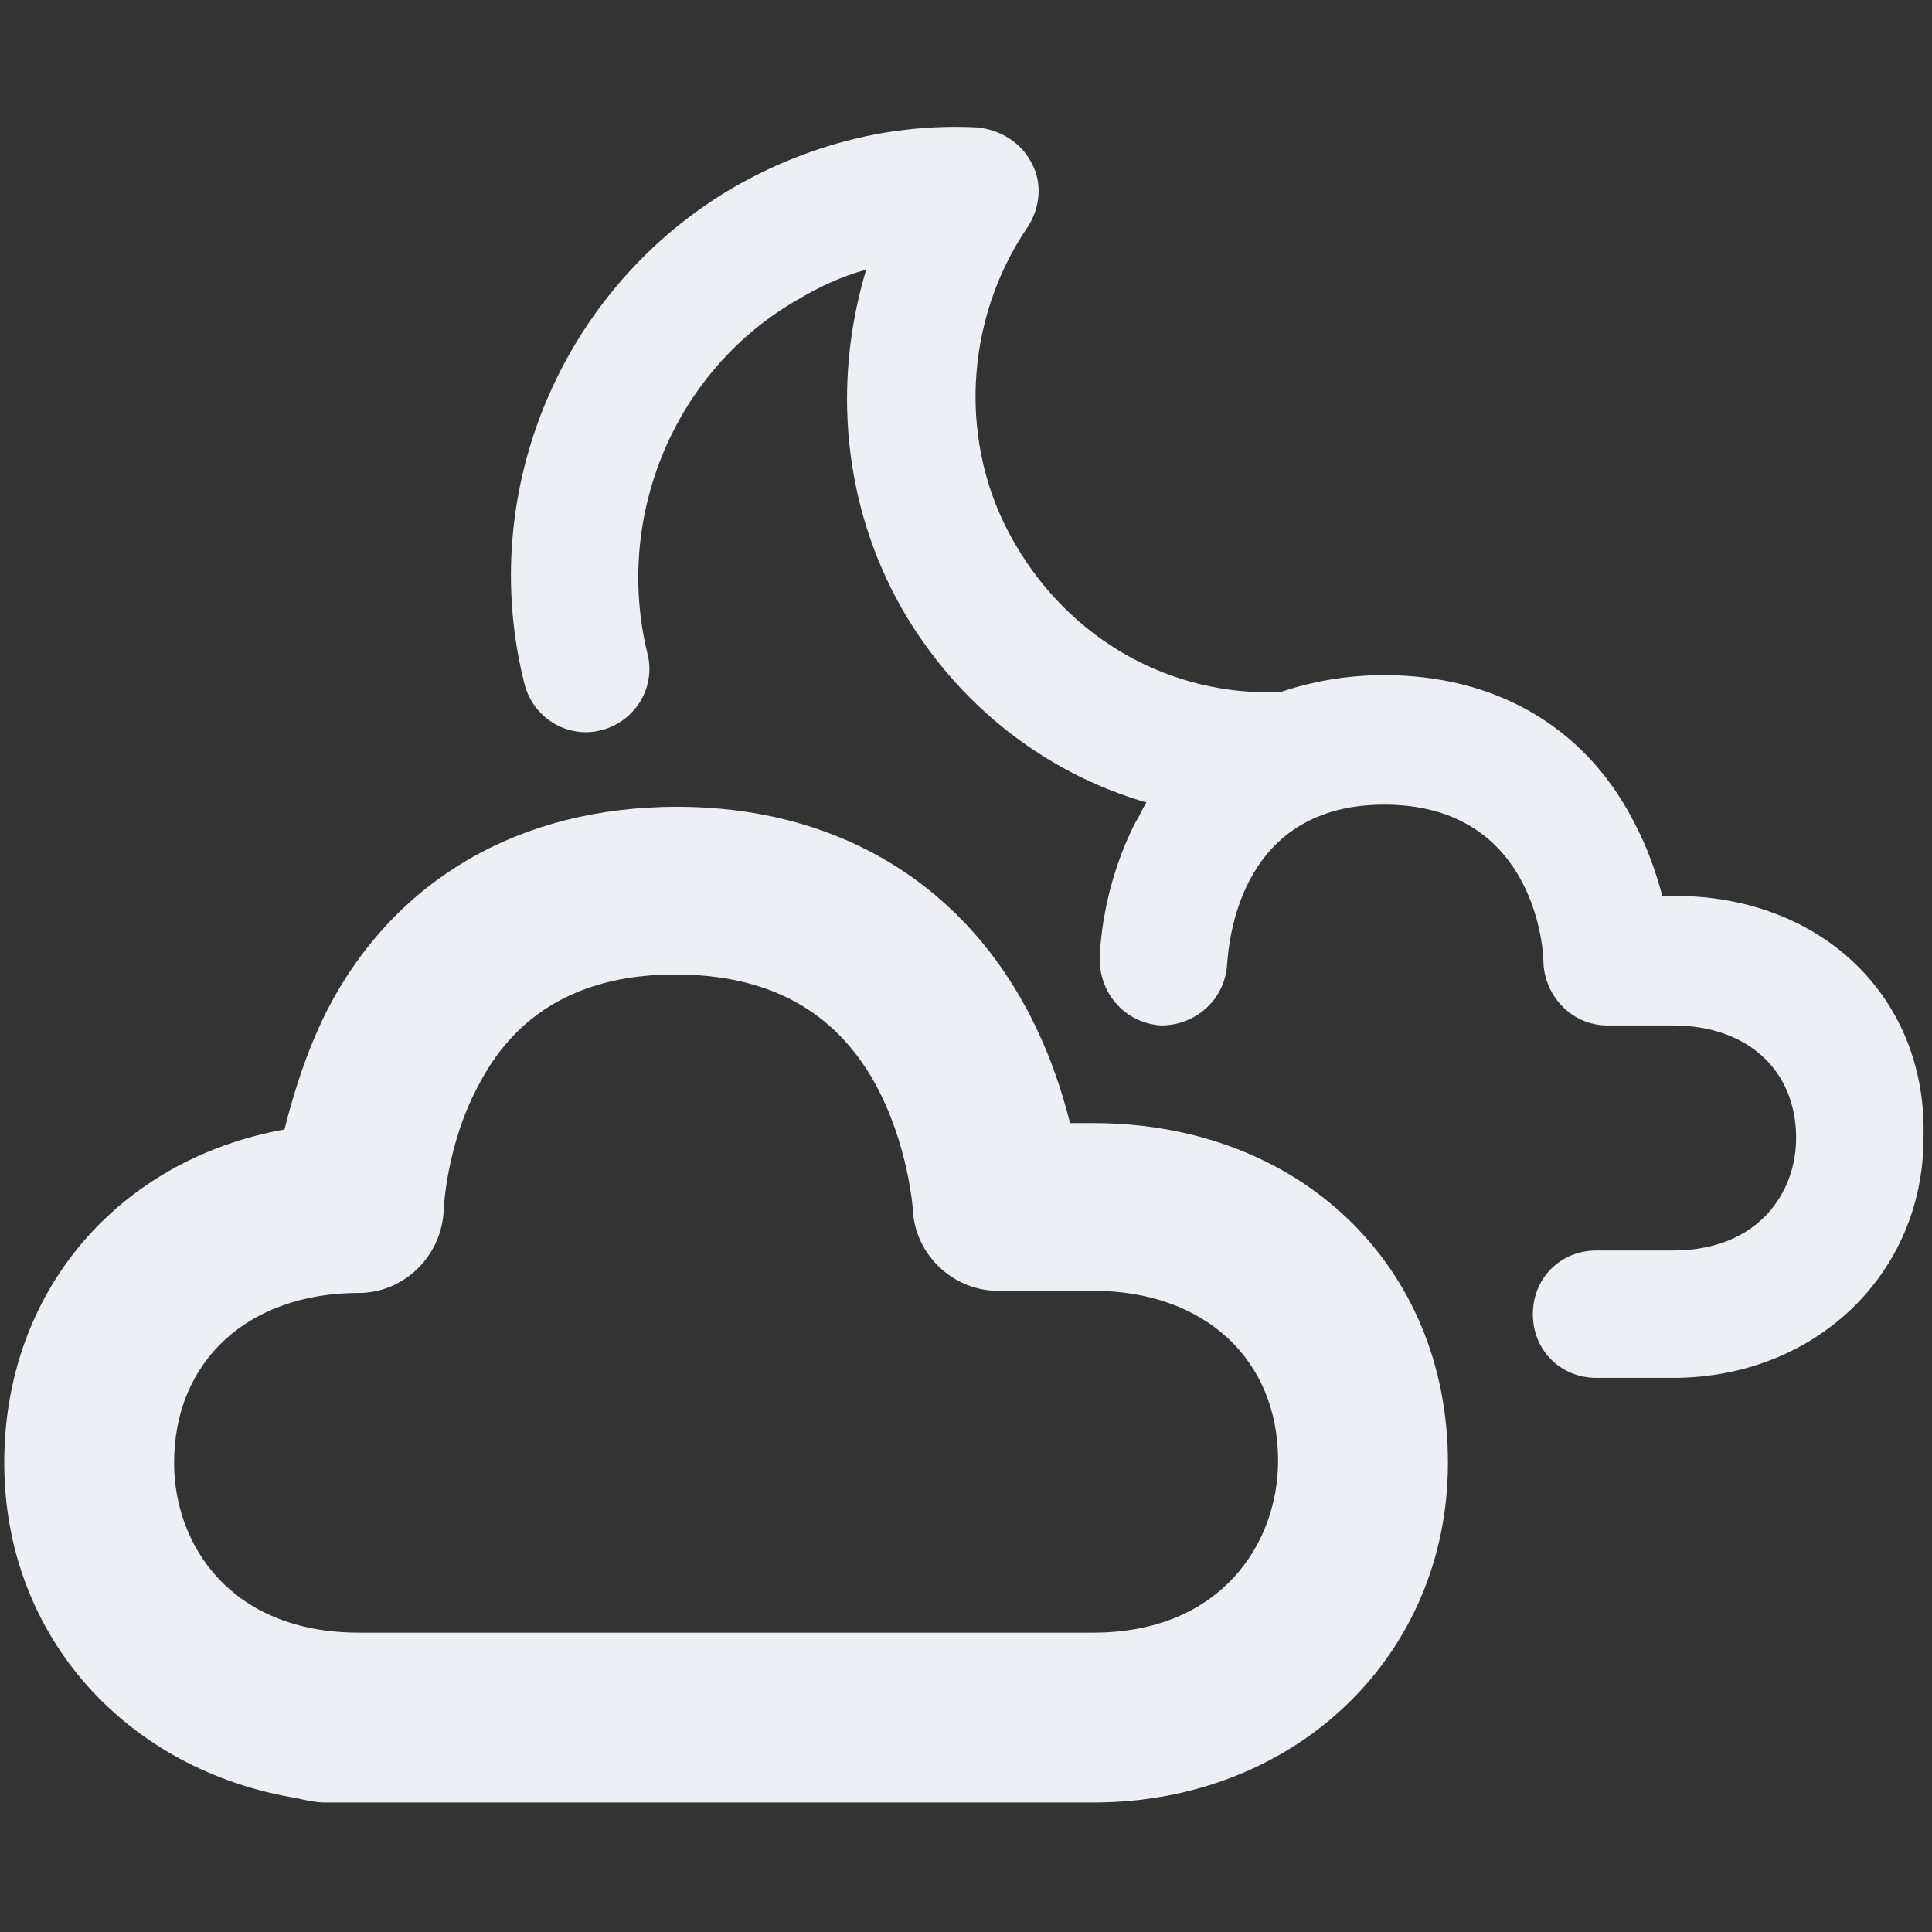 <svg version="1.1" id="Layer_1" xmlns="http://www.w3.org/2000/svg" x="0" y="0" viewBox="0 0 91 91" xml:space="preserve" width="91" height="91"><rect x="0" y="0" width="91" height="91" fill="#333333" stroke="none"/><title>clouds moon</title><g class="nc-icon-wrapper" fill="#eceff4"><path d="M51.5 52.9h-1.1c-.4-1.6-1-3.4-2-5.3-3.3-6.2-9.2-9.6-16.5-9.6-7.4 0-13.3 3.4-16.5 9.6-1 2-1.6 4-2 5.6C5.6 54.6.2 60.8.2 68.9.2 77.1 6 83.4 14 84.7c.4.1.9.2 1.3.2h36.2c9.5 0 16.7-6.9 16.7-16 0-9.3-7-16-16.7-16zm0 24H16.9c-6 0-8.7-4.1-8.7-8 0-4.8 3.5-8 8.7-8 2.1 0 3.9-1.7 4-3.9 0 0 .1-3.1 1.7-6 1.8-3.4 4.9-5.1 9.2-5.1 4.4 0 7.5 1.7 9.4 5.1 1.6 2.9 1.8 6 1.8 6 .1 2.1 1.9 3.8 4 3.8h4.5c5.2 0 8.7 3.2 8.7 8 0 3.9-2.7 8.1-8.7 8.1z"/><path d="M78.9 42.2h-.6c-.3-1.1-.7-2.3-1.4-3.6-2.3-4.4-6.5-6.8-11.7-6.8-1.8 0-3.4.3-4.9.8-5.2.2-9.9-2.5-12.5-7-2.7-4.6-2.4-10.5.6-14.9.6-.9.7-2.1.2-3-.5-1-1.5-1.6-2.6-1.7-4-.2-7.9.8-11.4 2.8-8.1 4.7-12.2 14.3-9.9 23.4.4 1.6 2 2.6 3.6 2.2 1.6-.4 2.6-2 2.2-3.6-1.6-6.5 1.3-13.4 7.1-16.7 1-.6 2.1-1.1 3.2-1.4-1.6 5.3-1.1 11.1 1.7 16 2.6 4.5 6.7 7.7 11.5 9.1-.2.3-.3.6-.5.9-1.6 3.1-1.7 6.1-1.7 6.5 0 1.6 1.2 3 2.9 3.1 1.6 0 3-1.2 3.1-2.9.1-1.3.7-7.5 7.4-7.5 6.8 0 7.5 6.3 7.5 7.5.1 1.6 1.4 2.9 3 2.9h3.1c3.5 0 5.8 2.1 5.8 5.3 0 2.6-1.8 5.3-5.8 5.3h-3.6c-1.7 0-3 1.3-3 3s1.3 3 3 3h3.6c6.7 0 11.8-4.9 11.8-11.3.2-6.6-4.8-11.4-11.7-11.4z"/></g></svg>